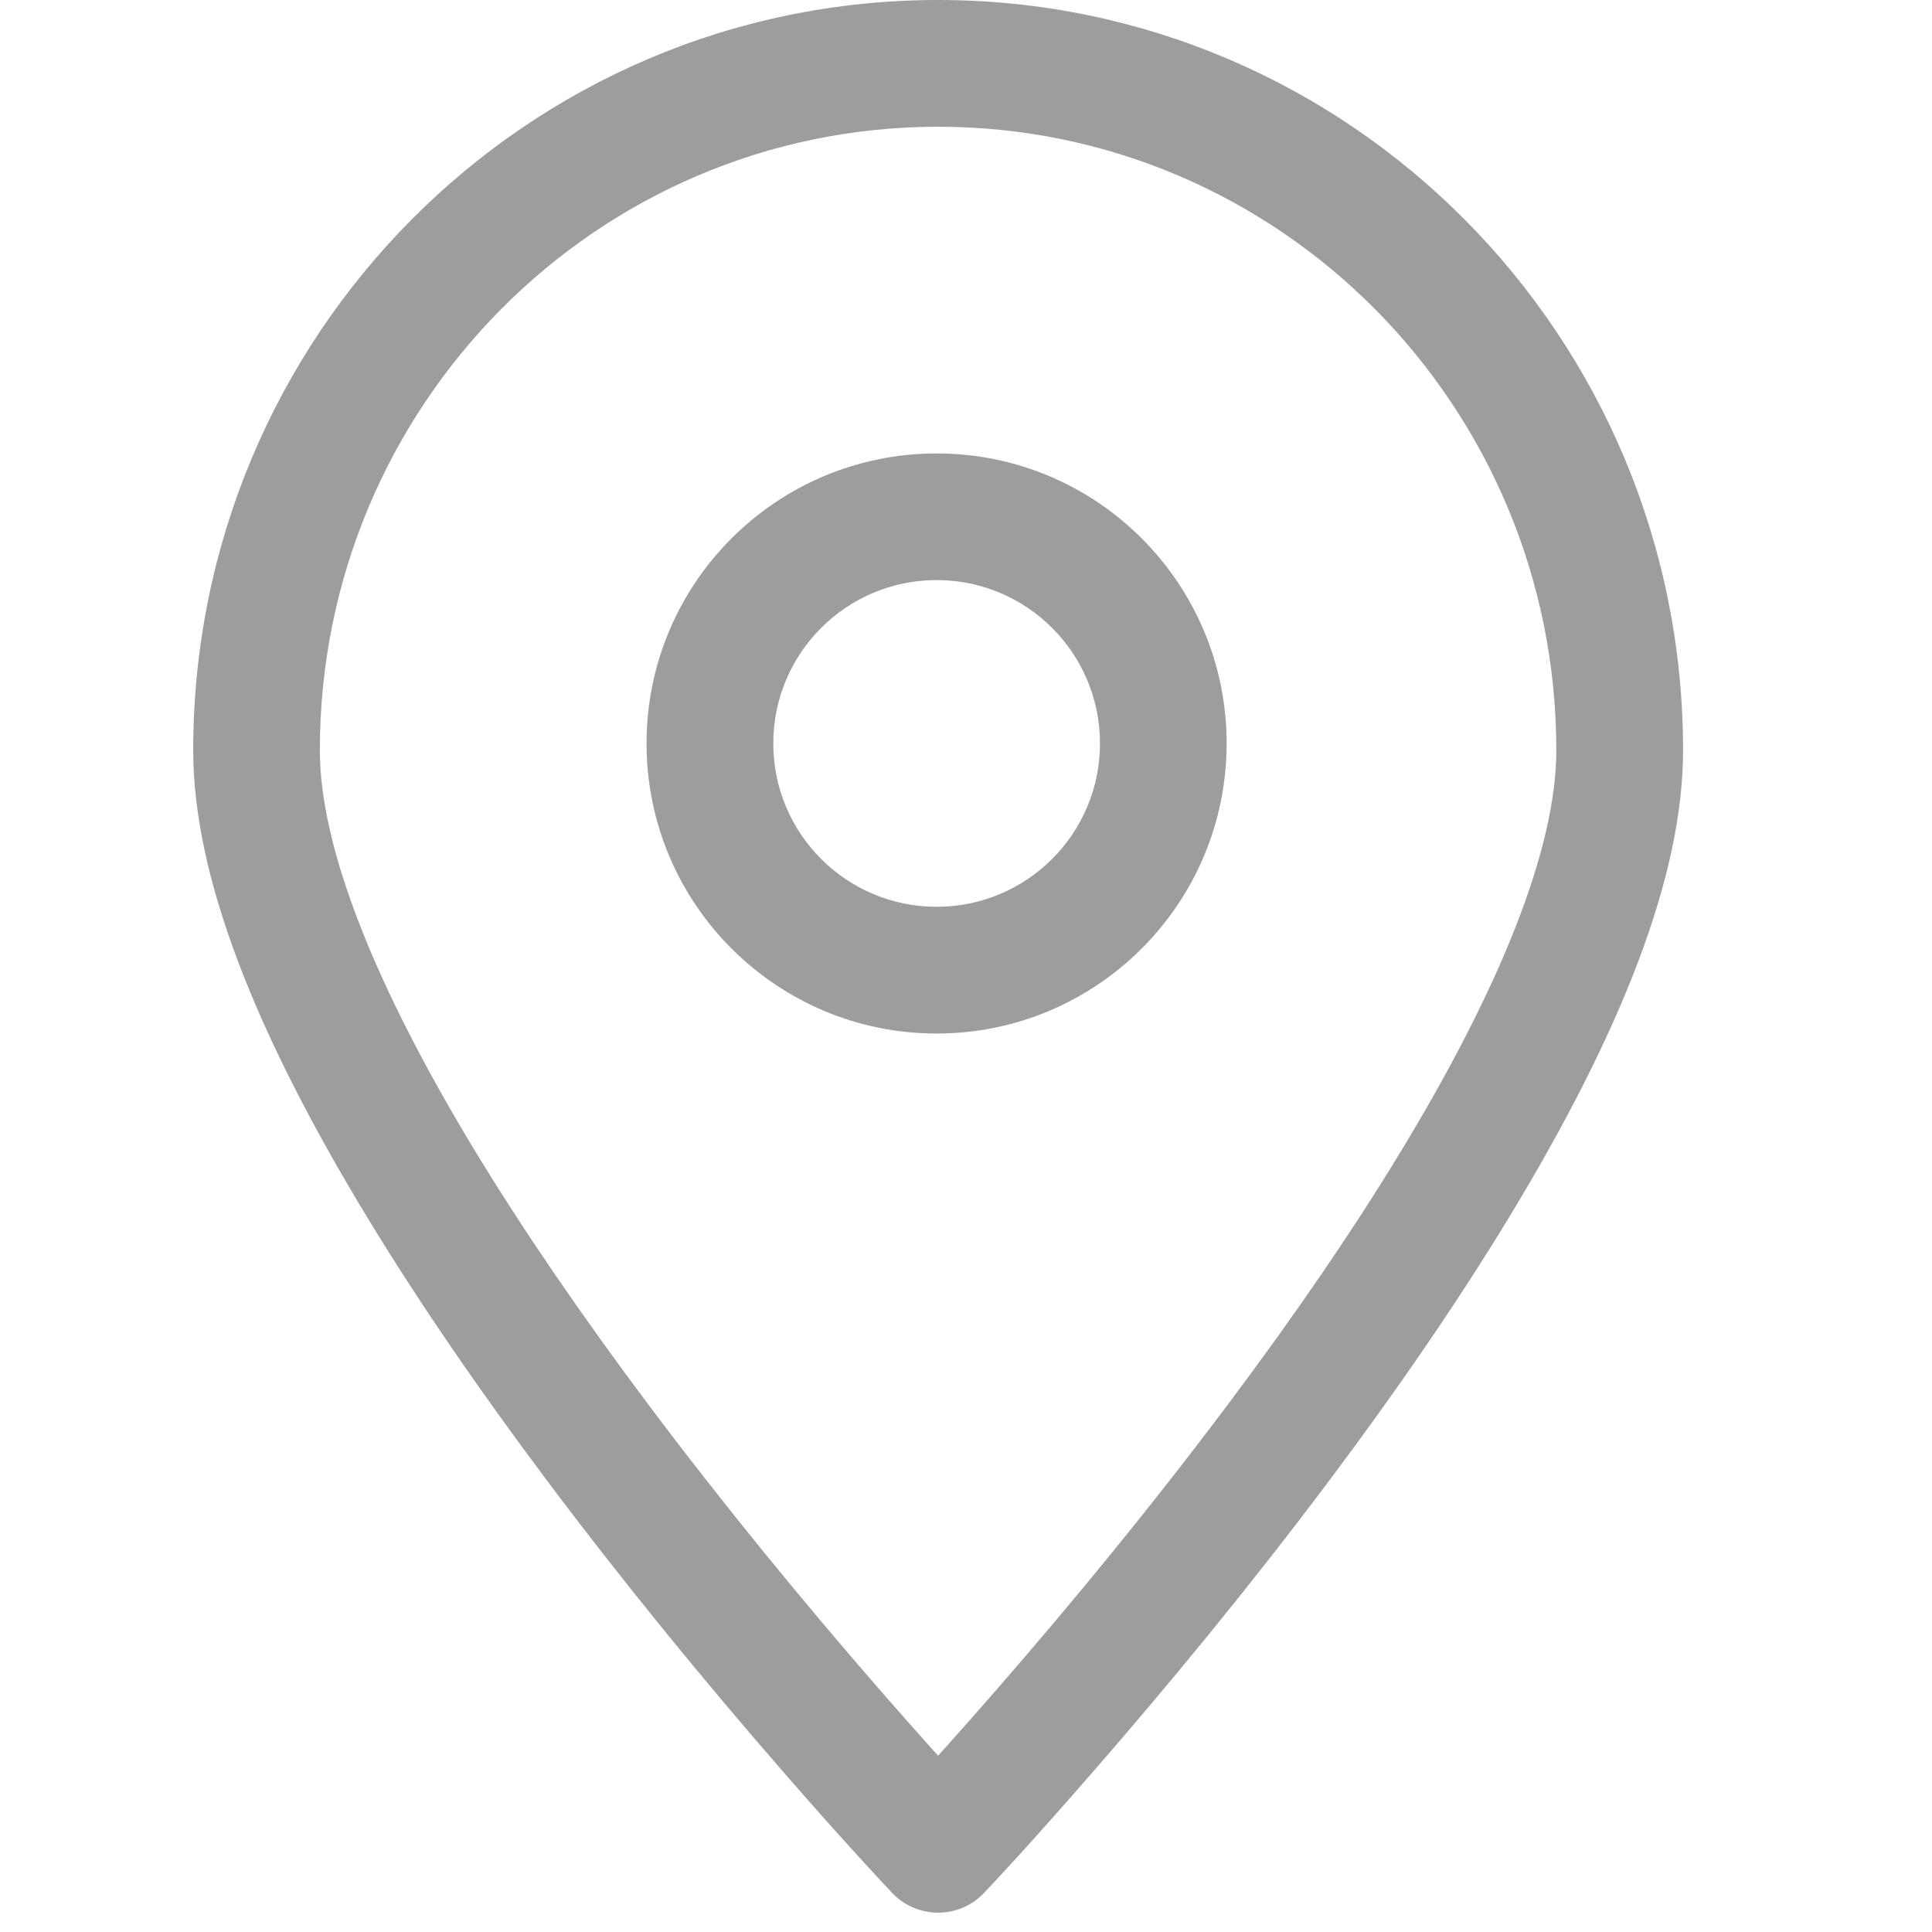 <svg width="20" height="20" viewBox="0 0 20 20" fill="none" xmlns="http://www.w3.org/2000/svg">
    <path fill-rule="evenodd" clip-rule="evenodd" d="M2 7.767C2 3.478 5.452 3.05176e-05 9.711 3.05176e-05C13.971 3.05176e-05 17.423 3.478 17.423 7.767C17.423 9.072 16.781 10.695 15.613 12.616C15.087 13.481 14.464 14.388 13.764 15.322C12.982 16.365 12.145 17.388 11.308 18.349C11.015 18.686 10.743 18.991 10.499 19.259C10.351 19.42 10.245 19.534 10.187 19.595C9.929 19.868 9.494 19.868 9.235 19.595C9.177 19.534 9.071 19.42 8.924 19.259C8.679 18.991 8.407 18.686 8.114 18.349C7.277 17.388 6.441 16.365 5.659 15.322C4.959 14.388 4.336 13.481 3.81 12.616C2.642 10.695 2 9.072 2 7.767ZM9.711 1.312C6.177 1.312 3.311 4.201 3.311 7.767C3.311 8.782 3.891 10.226 4.93 11.935C5.433 12.761 6.033 13.634 6.708 14.535C7.47 15.551 8.287 16.55 9.103 17.488C9.292 17.705 9.472 17.908 9.64 18.096L9.711 18.175L9.782 18.096C9.951 17.908 10.13 17.705 10.319 17.488C11.136 16.55 11.953 15.551 12.714 14.535C13.39 13.634 13.99 12.761 14.492 11.935C15.531 10.226 16.111 8.782 16.111 7.767C16.111 4.201 13.245 1.312 9.711 1.312ZM6.693 7.696C6.693 6.038 8.038 4.694 9.696 4.694C11.354 4.694 12.698 6.038 12.698 7.696C12.698 9.354 11.354 10.699 9.696 10.699C8.038 10.699 6.693 9.354 6.693 7.696ZM9.696 6.005C8.762 6.005 8.005 6.762 8.005 7.696C8.005 8.63 8.762 9.387 9.696 9.387C10.63 9.387 11.387 8.63 11.387 7.696C11.387 6.762 10.63 6.005 9.696 6.005Z" fill="#9E9D9D"/>
</svg>
